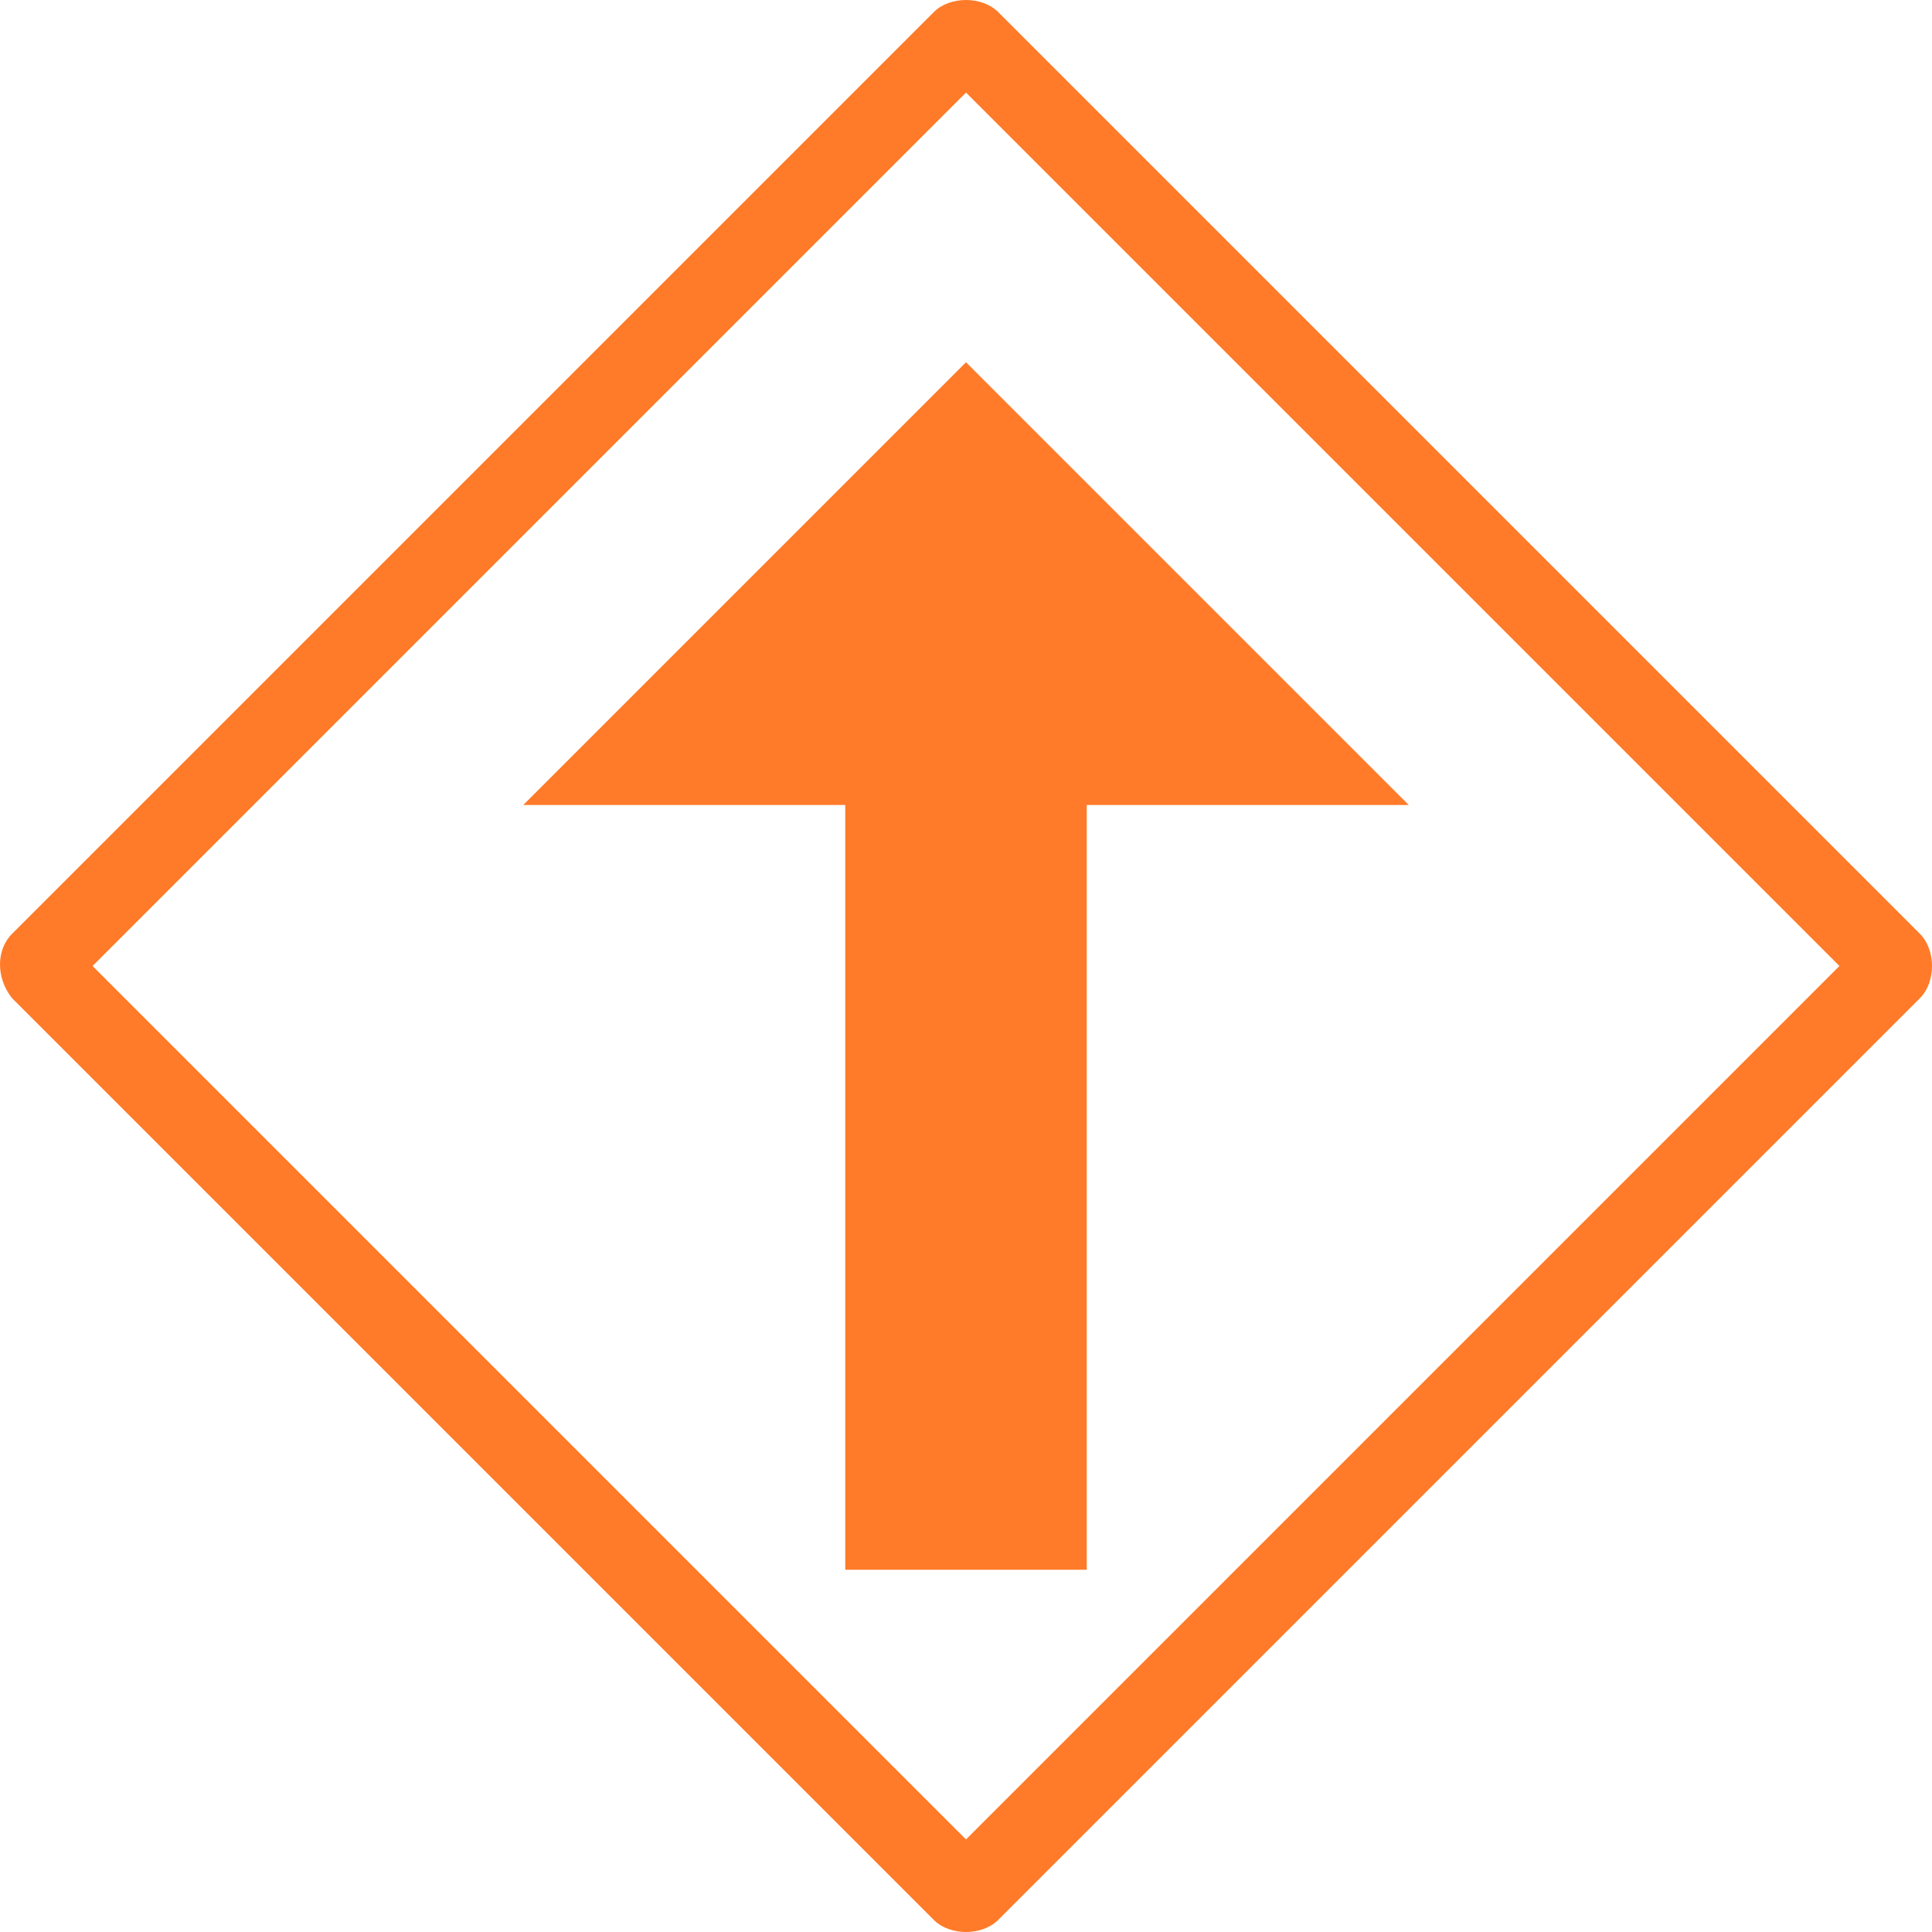 <?xml version="1.0" encoding="utf-8"?>
<!-- Generator: Adobe Illustrator 22.1.0, SVG Export Plug-In . SVG Version: 6.00 Build 0)  -->
<svg version="1.1" id="Layer_1" xmlns="http://www.w3.org/2000/svg" xmlns:xlink="http://www.w3.org/1999/xlink" x="0px" y="0px"
	 viewBox="0 0 48 48" style="enable-background:new 0 0 48 48;" xml:space="preserve">
<style type="text/css">
	.st0{fill:#FF7B29;}
</style>
<path class="st0" d="M24,2.3L45.7,24L24,45.7L2.3,24L24,2.3 M24,0c-0.3,0-0.6,0.1-0.8,0.3L0.3,23.2c-0.4,0.4-0.4,1.1,0,1.6
	l22.9,22.9c0.2,0.2,0.5,0.3,0.8,0.3s0.6-0.1,0.8-0.3l22.9-22.9c0.4-0.4,0.4-1.2,0-1.6L24.8,0.3C24.6,0.1,24.3,0,24,0L24,0z M24,9
	L13,20h8v19h6V20h8L24,9z"/>
</svg>
